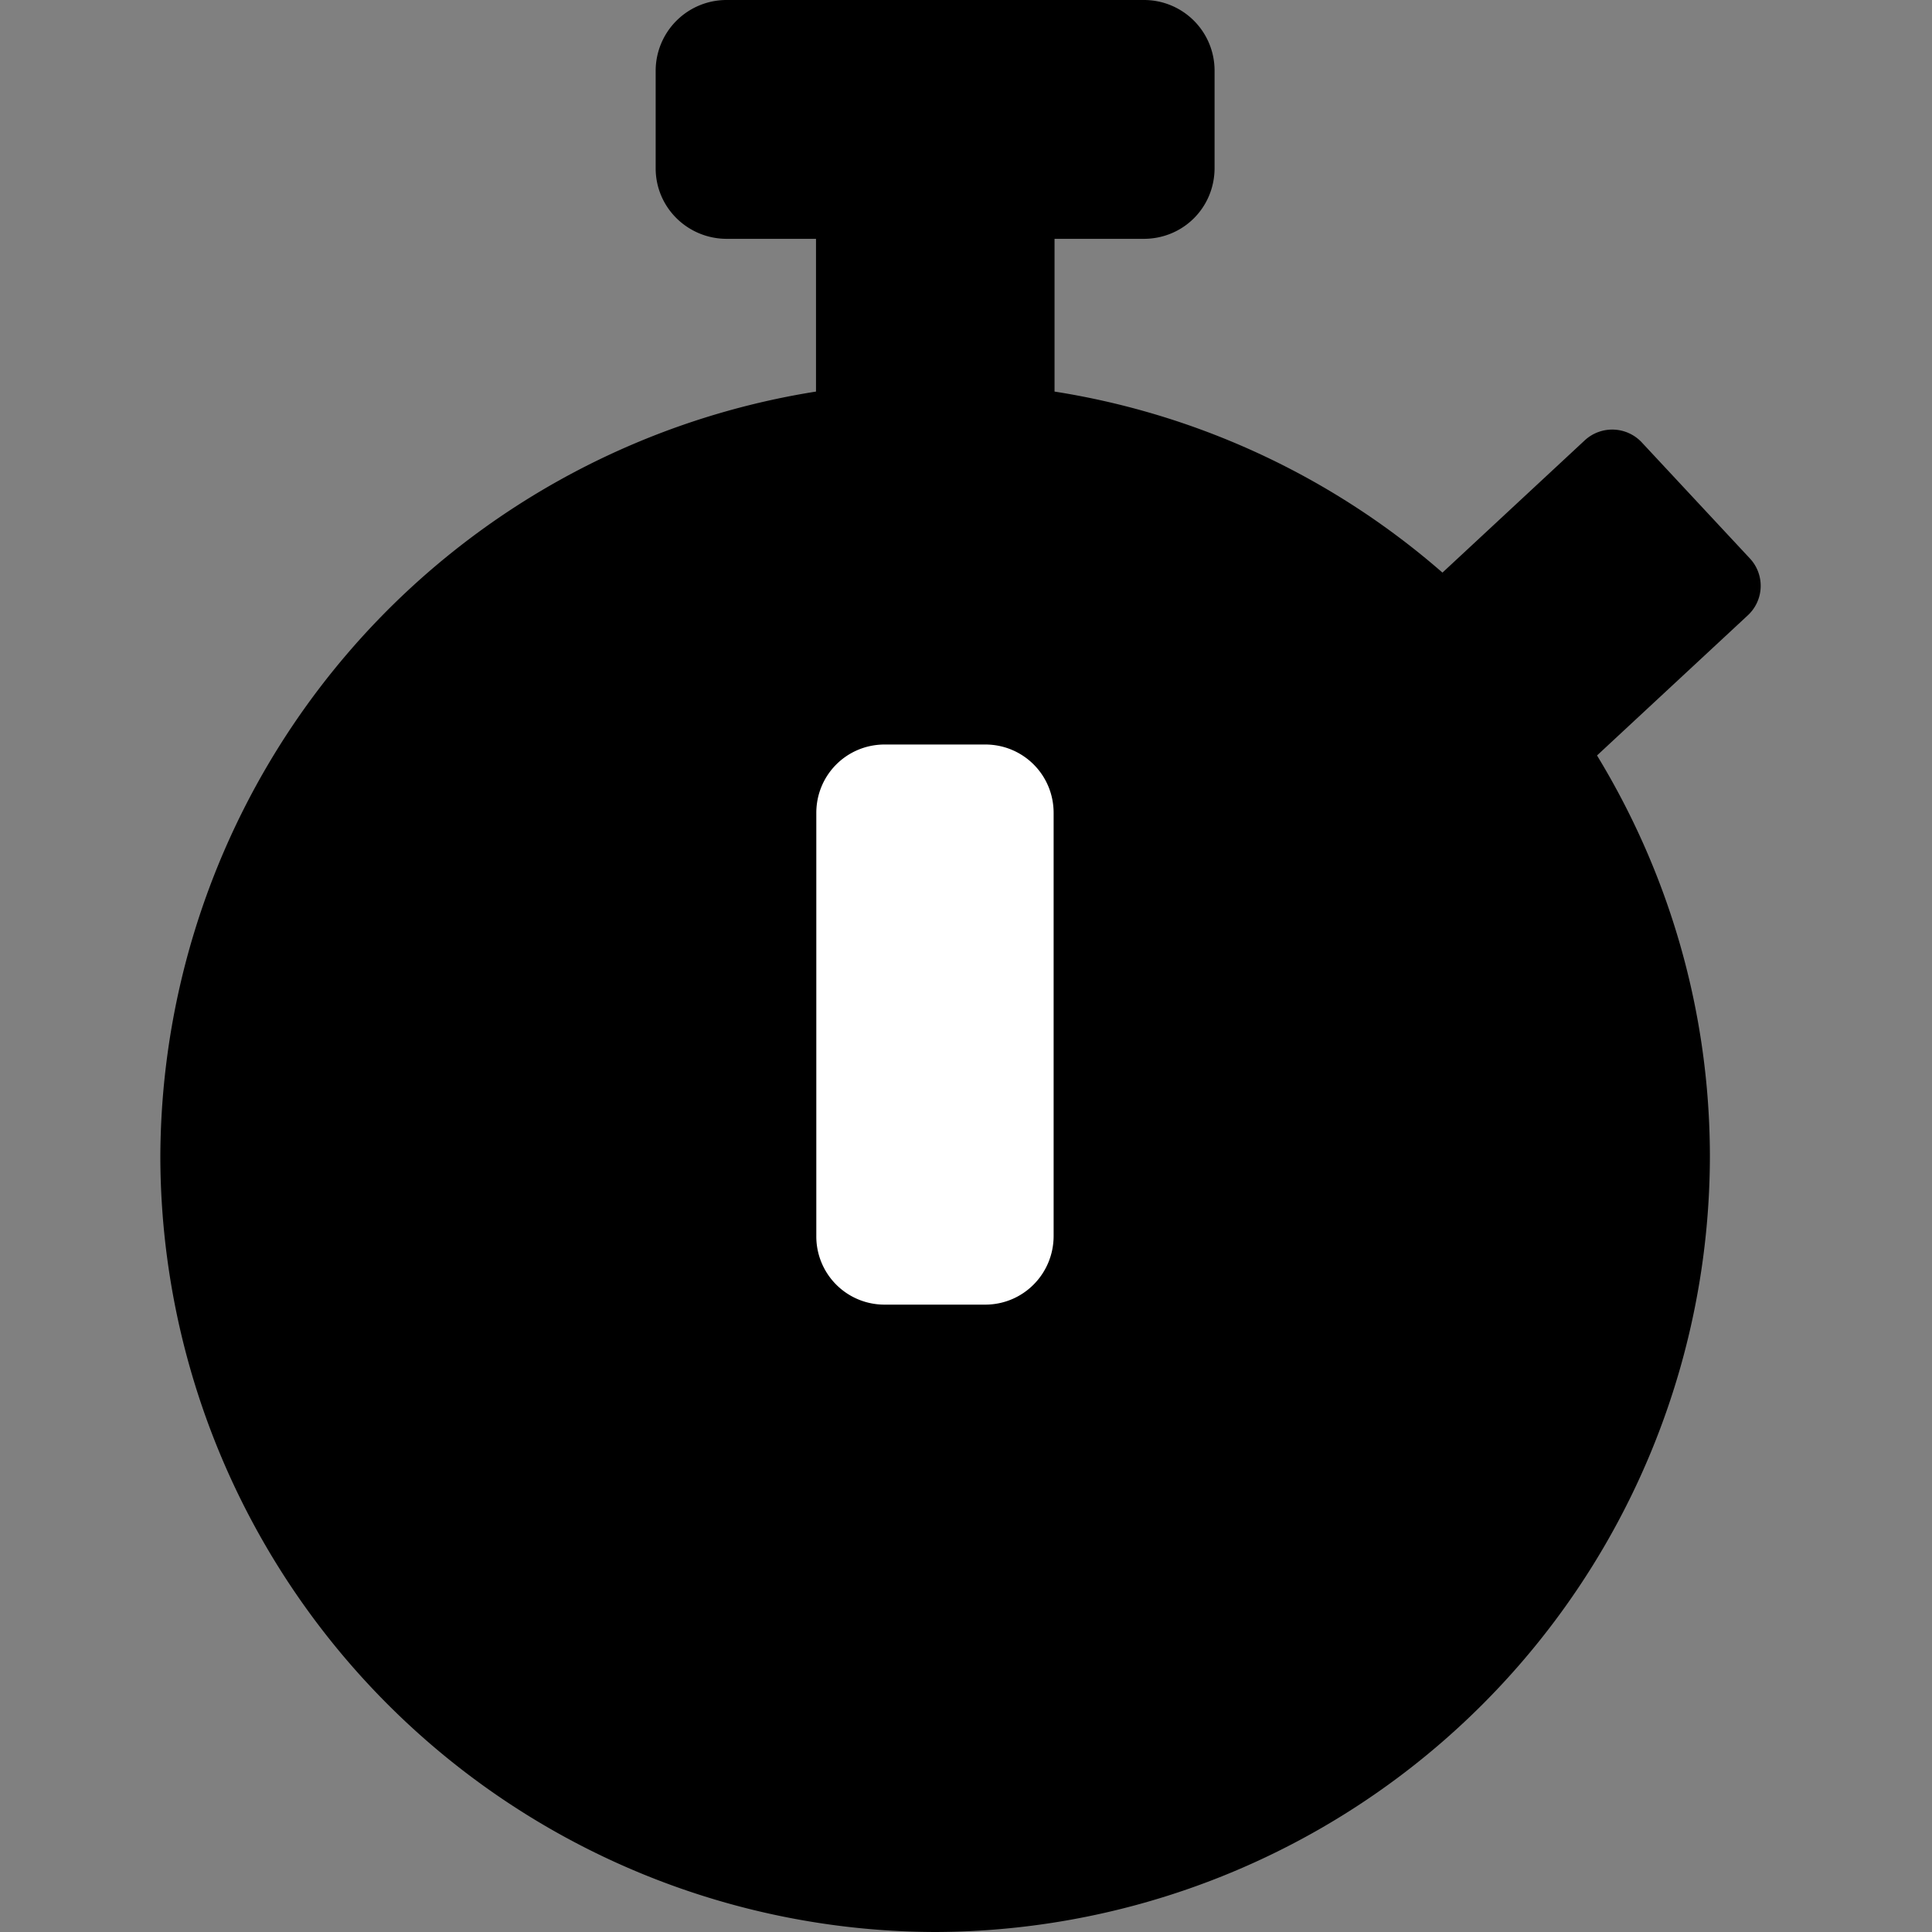 <svg width="24" height="24" viewBox="0 0 6.35 6.35" xmlns="http://www.w3.org/2000/svg"><rect x="0" y="0" width="6.35" height="6.35" fill="#808080" stroke="none"/><path style="color:currentColor;fill:#000;fill-opacity:1;stroke-width:.992;stroke-linecap:round;stroke-linejoin:round;-inkscape-stroke:none" d="M2.389 0a.233.233 0 0 0-.234.233v.32c0 .129.105.232.234.232h.293v.502A2.555 2.555 0 0 0 .527 3.803 2.553 2.553 0 0 0 3.074 6.35 2.553 2.553 0 0 0 5.62 3.803c0-.482-.136-.934-.371-1.32l.495-.46a.132.132 0 0 0 .007-.188l-.354-.38a.133.133 0 0 0-.188-.008l-.468.435a2.539 2.539 0 0 0-1.275-.595V.785h.293c.13 0 .233-.103.233-.233V.233A.232.232 0 0 0 3.76 0Z"/><path style="fill:#fff;stroke-width:.424;stroke-linecap:round;stroke-linejoin:round;paint-order:markers fill stroke" d="M2.908 2.447h.33c.125 0 .225.1.225.225v1.39c0 .125-.1.226-.225.226h-.33a.224.224 0 0 1-.225-.225V2.672c0-.125.1-.225.225-.225z"/></svg>